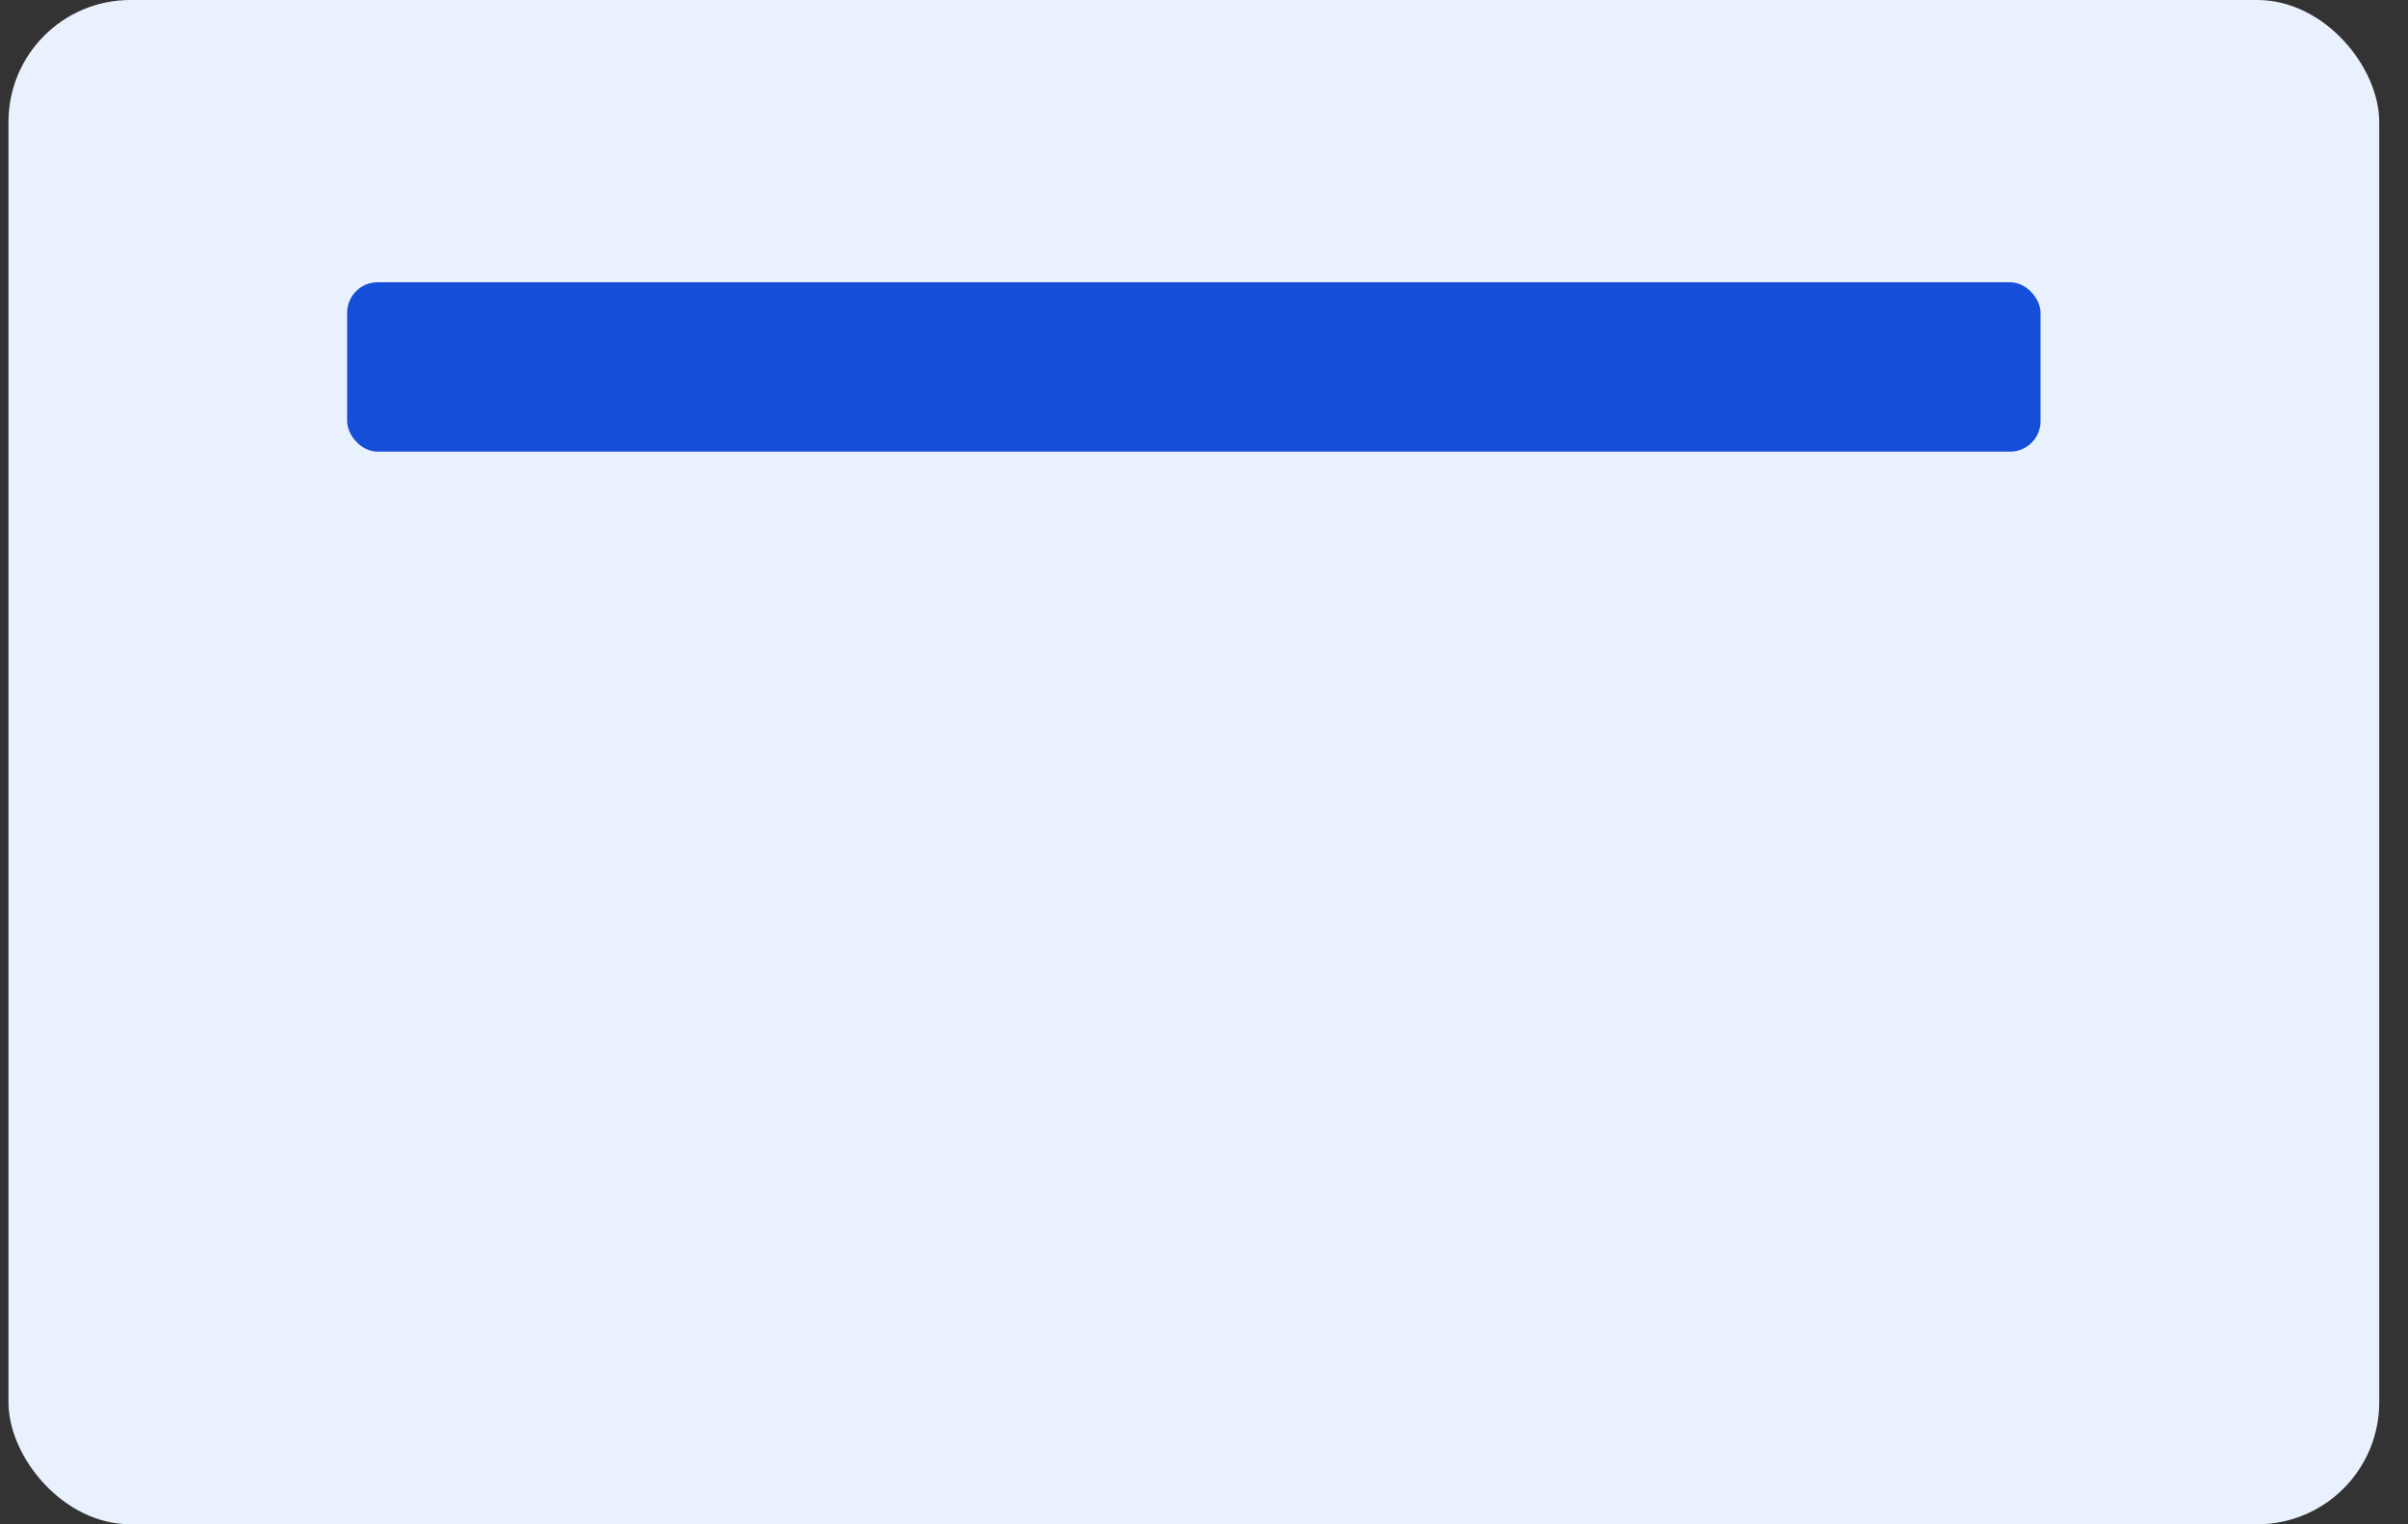 <svg width="79" height="50" viewBox="0 0 79 50" fill="none" xmlns="http://www.w3.org/2000/svg">
<rect x="0" y="0" width="79" height="50" fill="#333333" stroke="none"/>
<rect x="0.278" width="77.778" height="50" rx="4" fill="#EAF1FE"/>
<rect x="11.389" y="9.259" width="55.556" height="5.556" rx="1" fill="#154FD9"/>
</svg>
